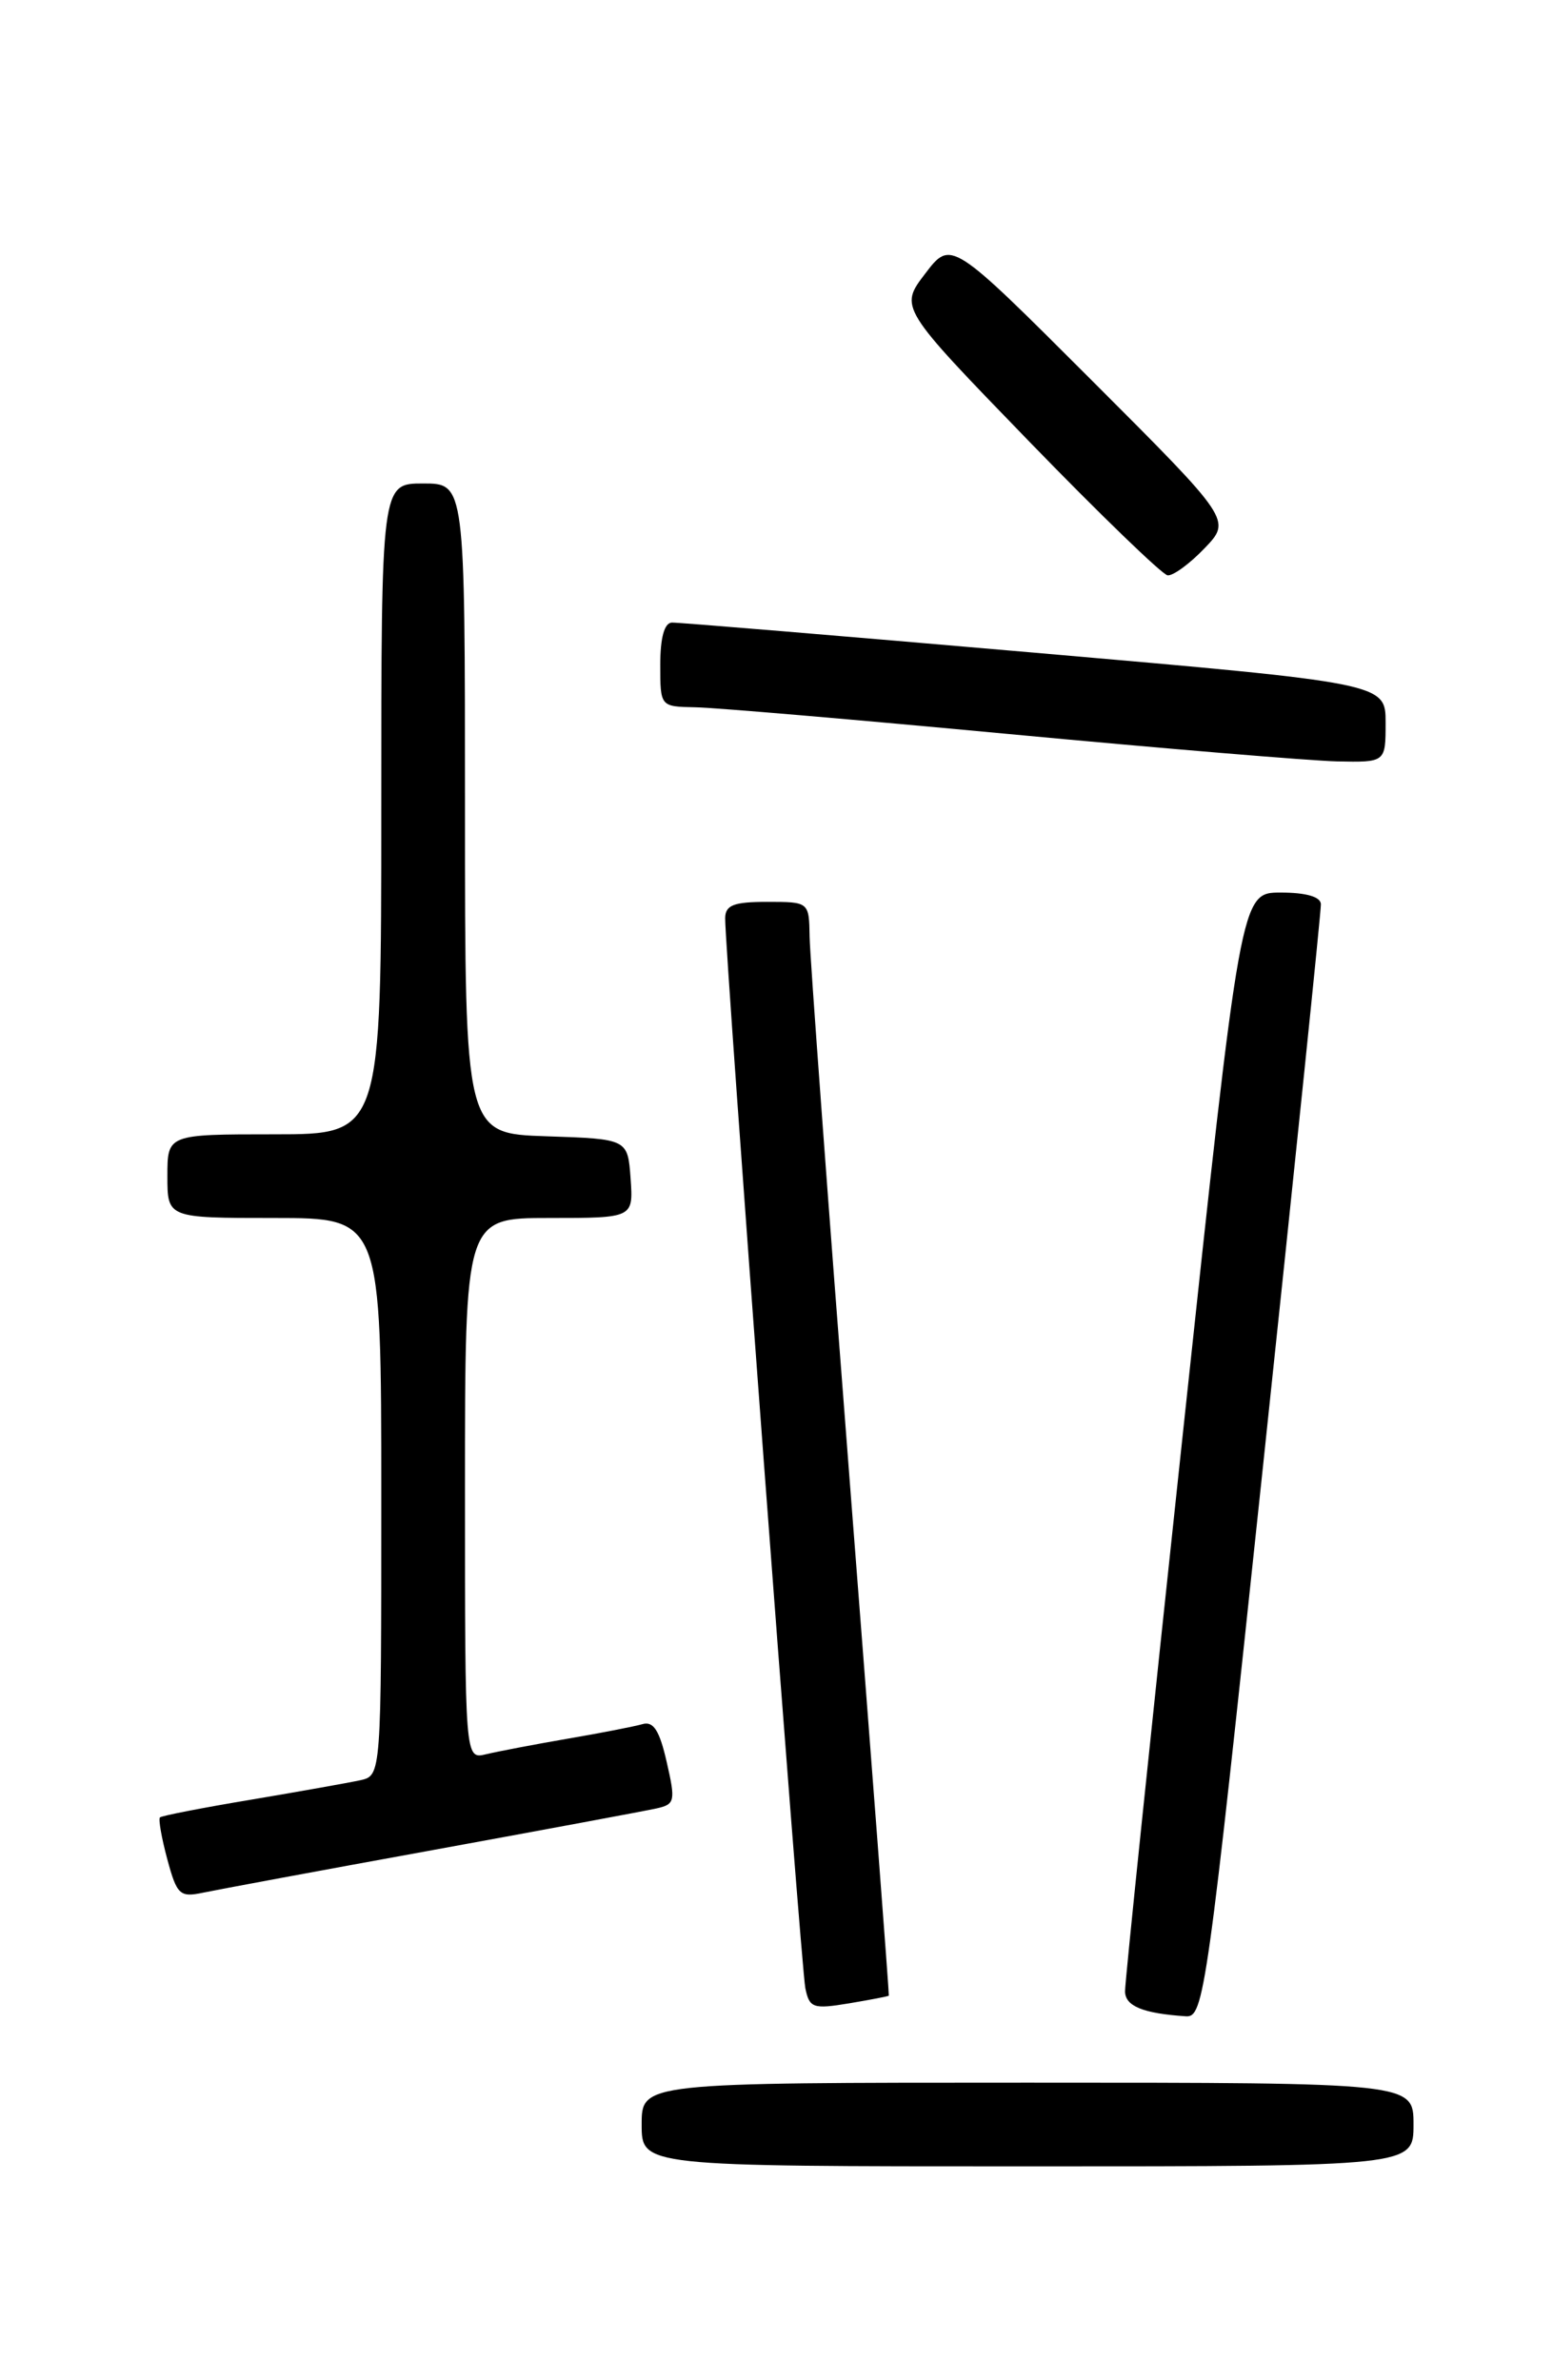 <?xml version="1.0" encoding="UTF-8" standalone="no"?>
<!DOCTYPE svg PUBLIC "-//W3C//DTD SVG 1.1//EN" "http://www.w3.org/Graphics/SVG/1.1/DTD/svg11.dtd" >
<svg xmlns="http://www.w3.org/2000/svg" xmlns:xlink="http://www.w3.org/1999/xlink" version="1.1" viewBox="0 0 167 256">
 <g >
 <path fill="currentColor"
d=" M 152.00 228.50 C 152.00 224.00 152.00 224.00 110.50 224.00 C 69.00 224.00 69.00 224.00 69.00 228.50 C 69.00 233.00 69.00 233.00 110.50 233.00 C 152.00 233.00 152.00 233.00 152.00 228.50 Z  M 135.81 157.75 C 139.26 125.16 142.07 97.94 142.04 97.25 C 142.02 96.45 140.45 96.00 137.71 96.00 C 133.42 96.00 133.42 96.00 127.19 154.25 C 123.76 186.29 120.96 213.26 120.98 214.18 C 121.00 215.77 122.90 216.55 127.52 216.86 C 129.46 216.99 129.79 214.65 135.81 157.75 Z  M 95.58 214.64 C 95.63 214.56 93.74 189.75 91.39 159.50 C 89.04 129.25 87.09 102.81 87.06 100.75 C 87.00 97.00 87.00 97.00 82.50 97.00 C 78.89 97.00 78.00 97.35 77.98 98.75 C 77.94 102.19 86.13 211.55 86.60 213.83 C 87.04 215.97 87.42 216.11 91.29 215.47 C 93.61 215.08 95.54 214.71 95.58 214.64 Z  M 46.50 198.99 C 58.60 196.78 69.45 194.76 70.61 194.50 C 72.58 194.06 72.66 193.72 71.69 189.50 C 70.92 186.11 70.26 185.09 69.08 185.44 C 68.21 185.69 64.58 186.40 61.00 187.01 C 57.42 187.63 53.49 188.38 52.25 188.68 C 50.00 189.22 50.00 189.22 50.00 160.11 C 50.00 131.00 50.00 131.00 59.06 131.00 C 68.11 131.00 68.11 131.00 67.81 126.75 C 67.50 122.50 67.50 122.50 58.75 122.21 C 50.00 121.92 50.00 121.92 50.00 86.96 C 50.00 52.00 50.00 52.00 45.50 52.00 C 41.00 52.00 41.00 52.00 41.00 87.00 C 41.00 122.00 41.00 122.00 29.50 122.00 C 18.00 122.00 18.00 122.00 18.00 126.50 C 18.00 131.00 18.00 131.00 29.50 131.00 C 41.00 131.00 41.00 131.00 41.00 160.98 C 41.00 190.96 41.00 190.96 38.75 191.47 C 37.51 191.74 32.23 192.68 27.01 193.56 C 21.79 194.43 17.38 195.29 17.20 195.47 C 17.02 195.65 17.37 197.67 17.99 199.97 C 19.02 203.79 19.34 204.09 21.81 203.57 C 23.29 203.26 34.40 201.19 46.50 198.99 Z  M 149.00 77.74 C 149.00 73.48 149.00 73.48 111.25 70.20 C 90.49 68.40 72.94 66.94 72.25 66.96 C 71.44 66.99 71.00 68.59 71.00 71.50 C 71.00 76.00 71.00 76.00 74.75 76.07 C 76.81 76.10 92.00 77.40 108.50 78.95 C 125.00 80.50 140.86 81.82 143.75 81.89 C 149.00 82.00 149.00 82.00 149.00 77.74 Z  M 129.53 58.97 C 132.43 55.94 132.43 55.94 117.35 40.86 C 102.27 25.78 102.27 25.78 99.49 29.43 C 96.71 33.07 96.71 33.07 110.60 47.41 C 118.25 55.30 124.98 61.81 125.56 61.88 C 126.15 61.94 127.93 60.64 129.53 58.97 Z "/>
</g>
</svg>